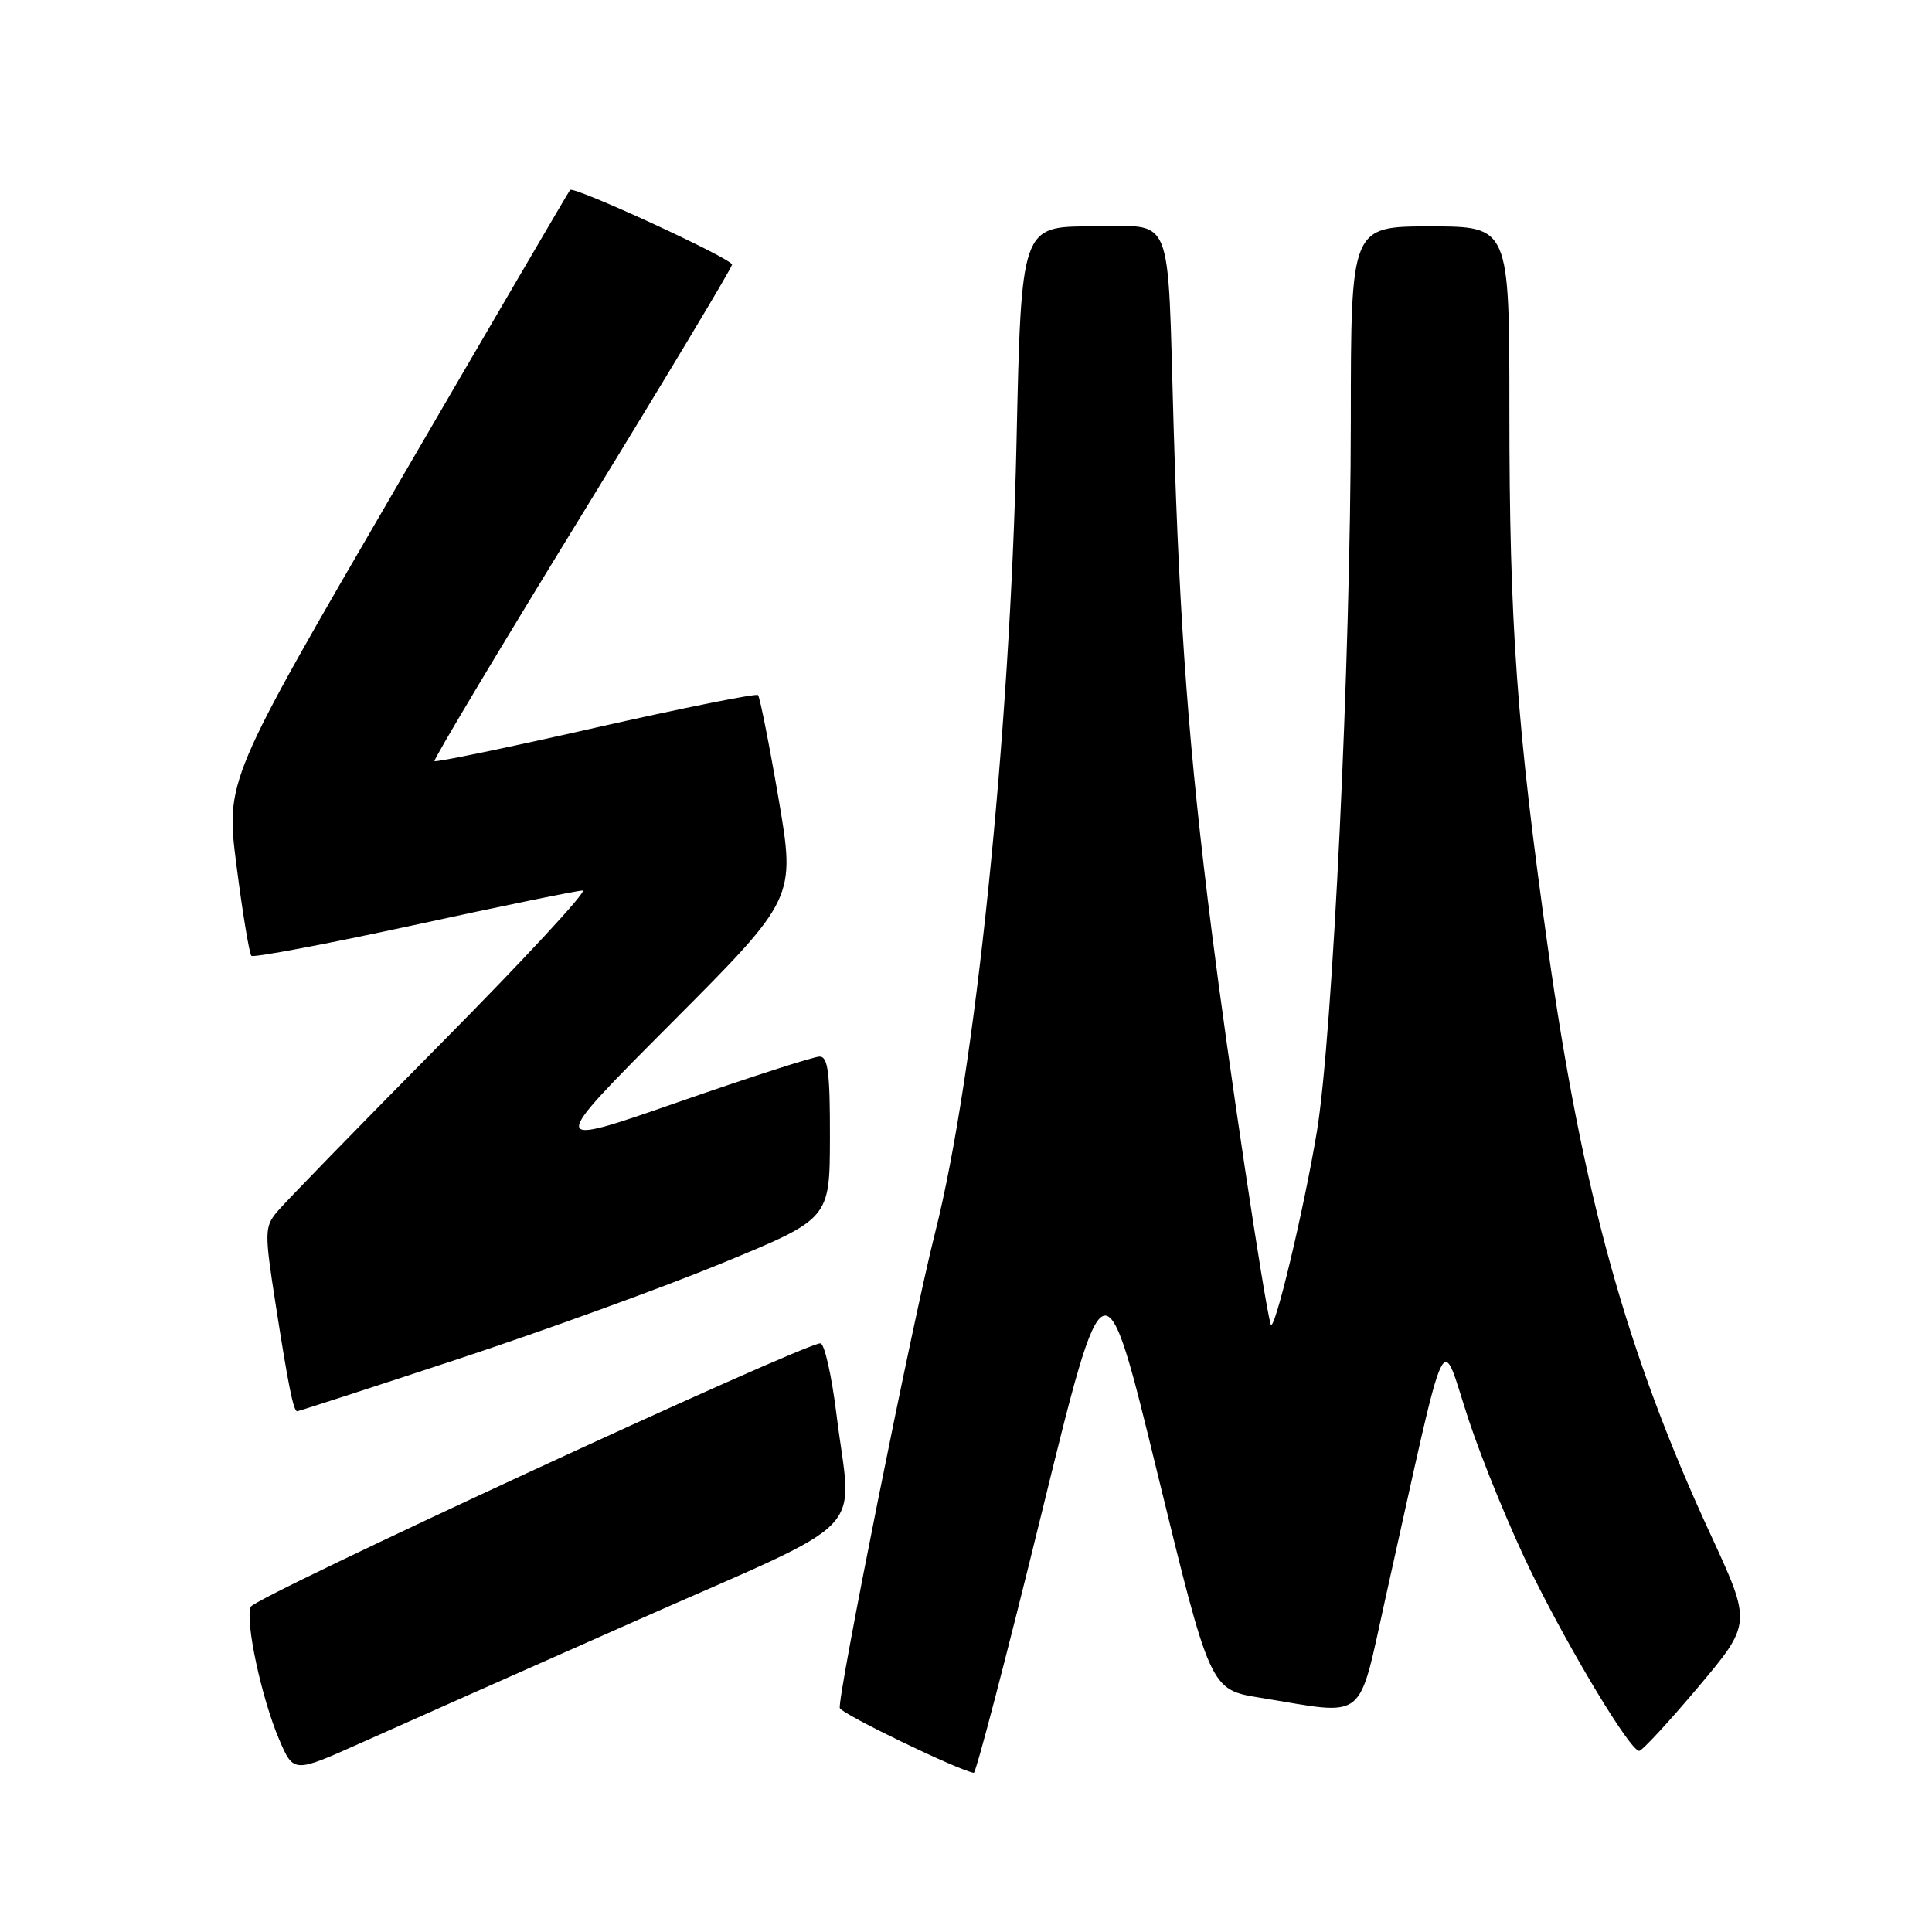 <?xml version="1.0" encoding="UTF-8" standalone="no"?>
<!DOCTYPE svg PUBLIC "-//W3C//DTD SVG 1.1//EN" "http://www.w3.org/Graphics/SVG/1.1/DTD/svg11.dtd" >
<svg xmlns="http://www.w3.org/2000/svg" xmlns:xlink="http://www.w3.org/1999/xlink" version="1.1" viewBox="0 0 256 256">
 <g >
 <path fill="currentColor"
d=" M 84.22 214.78 C 116.00 200.71 112.87 203.92 110.84 187.44 C 110.20 182.25 109.24 178.00 108.71 178.00 C 106.44 178.00 33.73 211.63 33.22 212.91 C 32.46 214.82 34.66 225.03 36.99 230.49 C 38.90 234.94 38.90 234.94 47.70 231.00 C 52.54 228.83 68.98 221.53 84.22 214.78 Z  M 137.96 200.75 C 146.36 166.50 146.36 166.50 153.36 195.19 C 160.37 223.88 160.37 223.88 166.93 224.95 C 181.37 227.29 179.84 228.52 183.64 211.50 C 192.07 173.75 190.76 176.54 194.62 188.18 C 196.51 193.86 200.28 203.00 202.99 208.50 C 208.22 219.09 216.02 232.00 217.20 232.00 C 217.58 232.00 221.10 228.20 225.01 223.56 C 232.11 215.12 232.11 215.12 226.65 203.31 C 215.52 179.22 209.69 158.22 205.09 125.50 C 200.98 96.34 200.00 82.68 200.00 54.45 C 200.00 30.00 200.00 30.00 189.50 30.00 C 179.00 30.00 179.00 30.00 178.99 55.75 C 178.97 87.37 176.59 137.22 174.50 149.90 C 172.75 160.44 168.79 176.95 168.37 175.47 C 167.52 172.54 162.75 140.76 160.57 123.50 C 157.54 99.54 156.31 83.23 155.51 56.50 C 154.65 27.41 155.71 30.00 144.61 30.00 C 135.32 30.00 135.32 30.00 134.69 58.75 C 133.84 97.40 129.19 142.47 123.91 163.32 C 120.97 174.90 110.89 225.18 111.28 226.33 C 111.54 227.12 126.91 234.55 129.03 234.91 C 129.32 234.96 133.34 219.59 137.96 200.75 Z  M 60.61 180.11 C 72.10 176.32 87.90 170.58 95.72 167.36 C 109.95 161.50 109.95 161.50 109.97 150.75 C 109.99 142.18 109.72 140.00 108.60 140.00 C 107.83 140.00 99.39 142.72 89.85 146.04 C 72.50 152.08 72.50 152.08 88.96 135.56 C 105.42 119.05 105.42 119.05 103.16 105.80 C 101.91 98.51 100.68 92.35 100.44 92.10 C 100.19 91.86 90.51 93.80 78.92 96.42 C 67.34 99.05 57.73 101.04 57.57 100.85 C 57.41 100.66 66.21 85.94 77.14 68.14 C 88.06 50.35 97.00 35.46 97.00 35.06 C 97.00 34.27 76.03 24.61 75.54 25.17 C 75.37 25.35 65.03 43.04 52.56 64.47 C 29.89 103.44 29.89 103.44 31.35 114.79 C 32.15 121.04 33.04 126.37 33.31 126.65 C 33.59 126.92 43.29 125.09 54.87 122.58 C 66.45 120.06 76.50 118.00 77.20 118.00 C 77.91 118.00 69.47 127.11 58.44 138.25 C 47.42 149.39 37.63 159.45 36.68 160.61 C 35.06 162.57 35.05 163.37 36.49 172.61 C 38.20 183.62 38.88 187.00 39.38 187.00 C 39.56 187.00 49.11 183.90 60.61 180.11 Z "/>
</g>
</svg>
